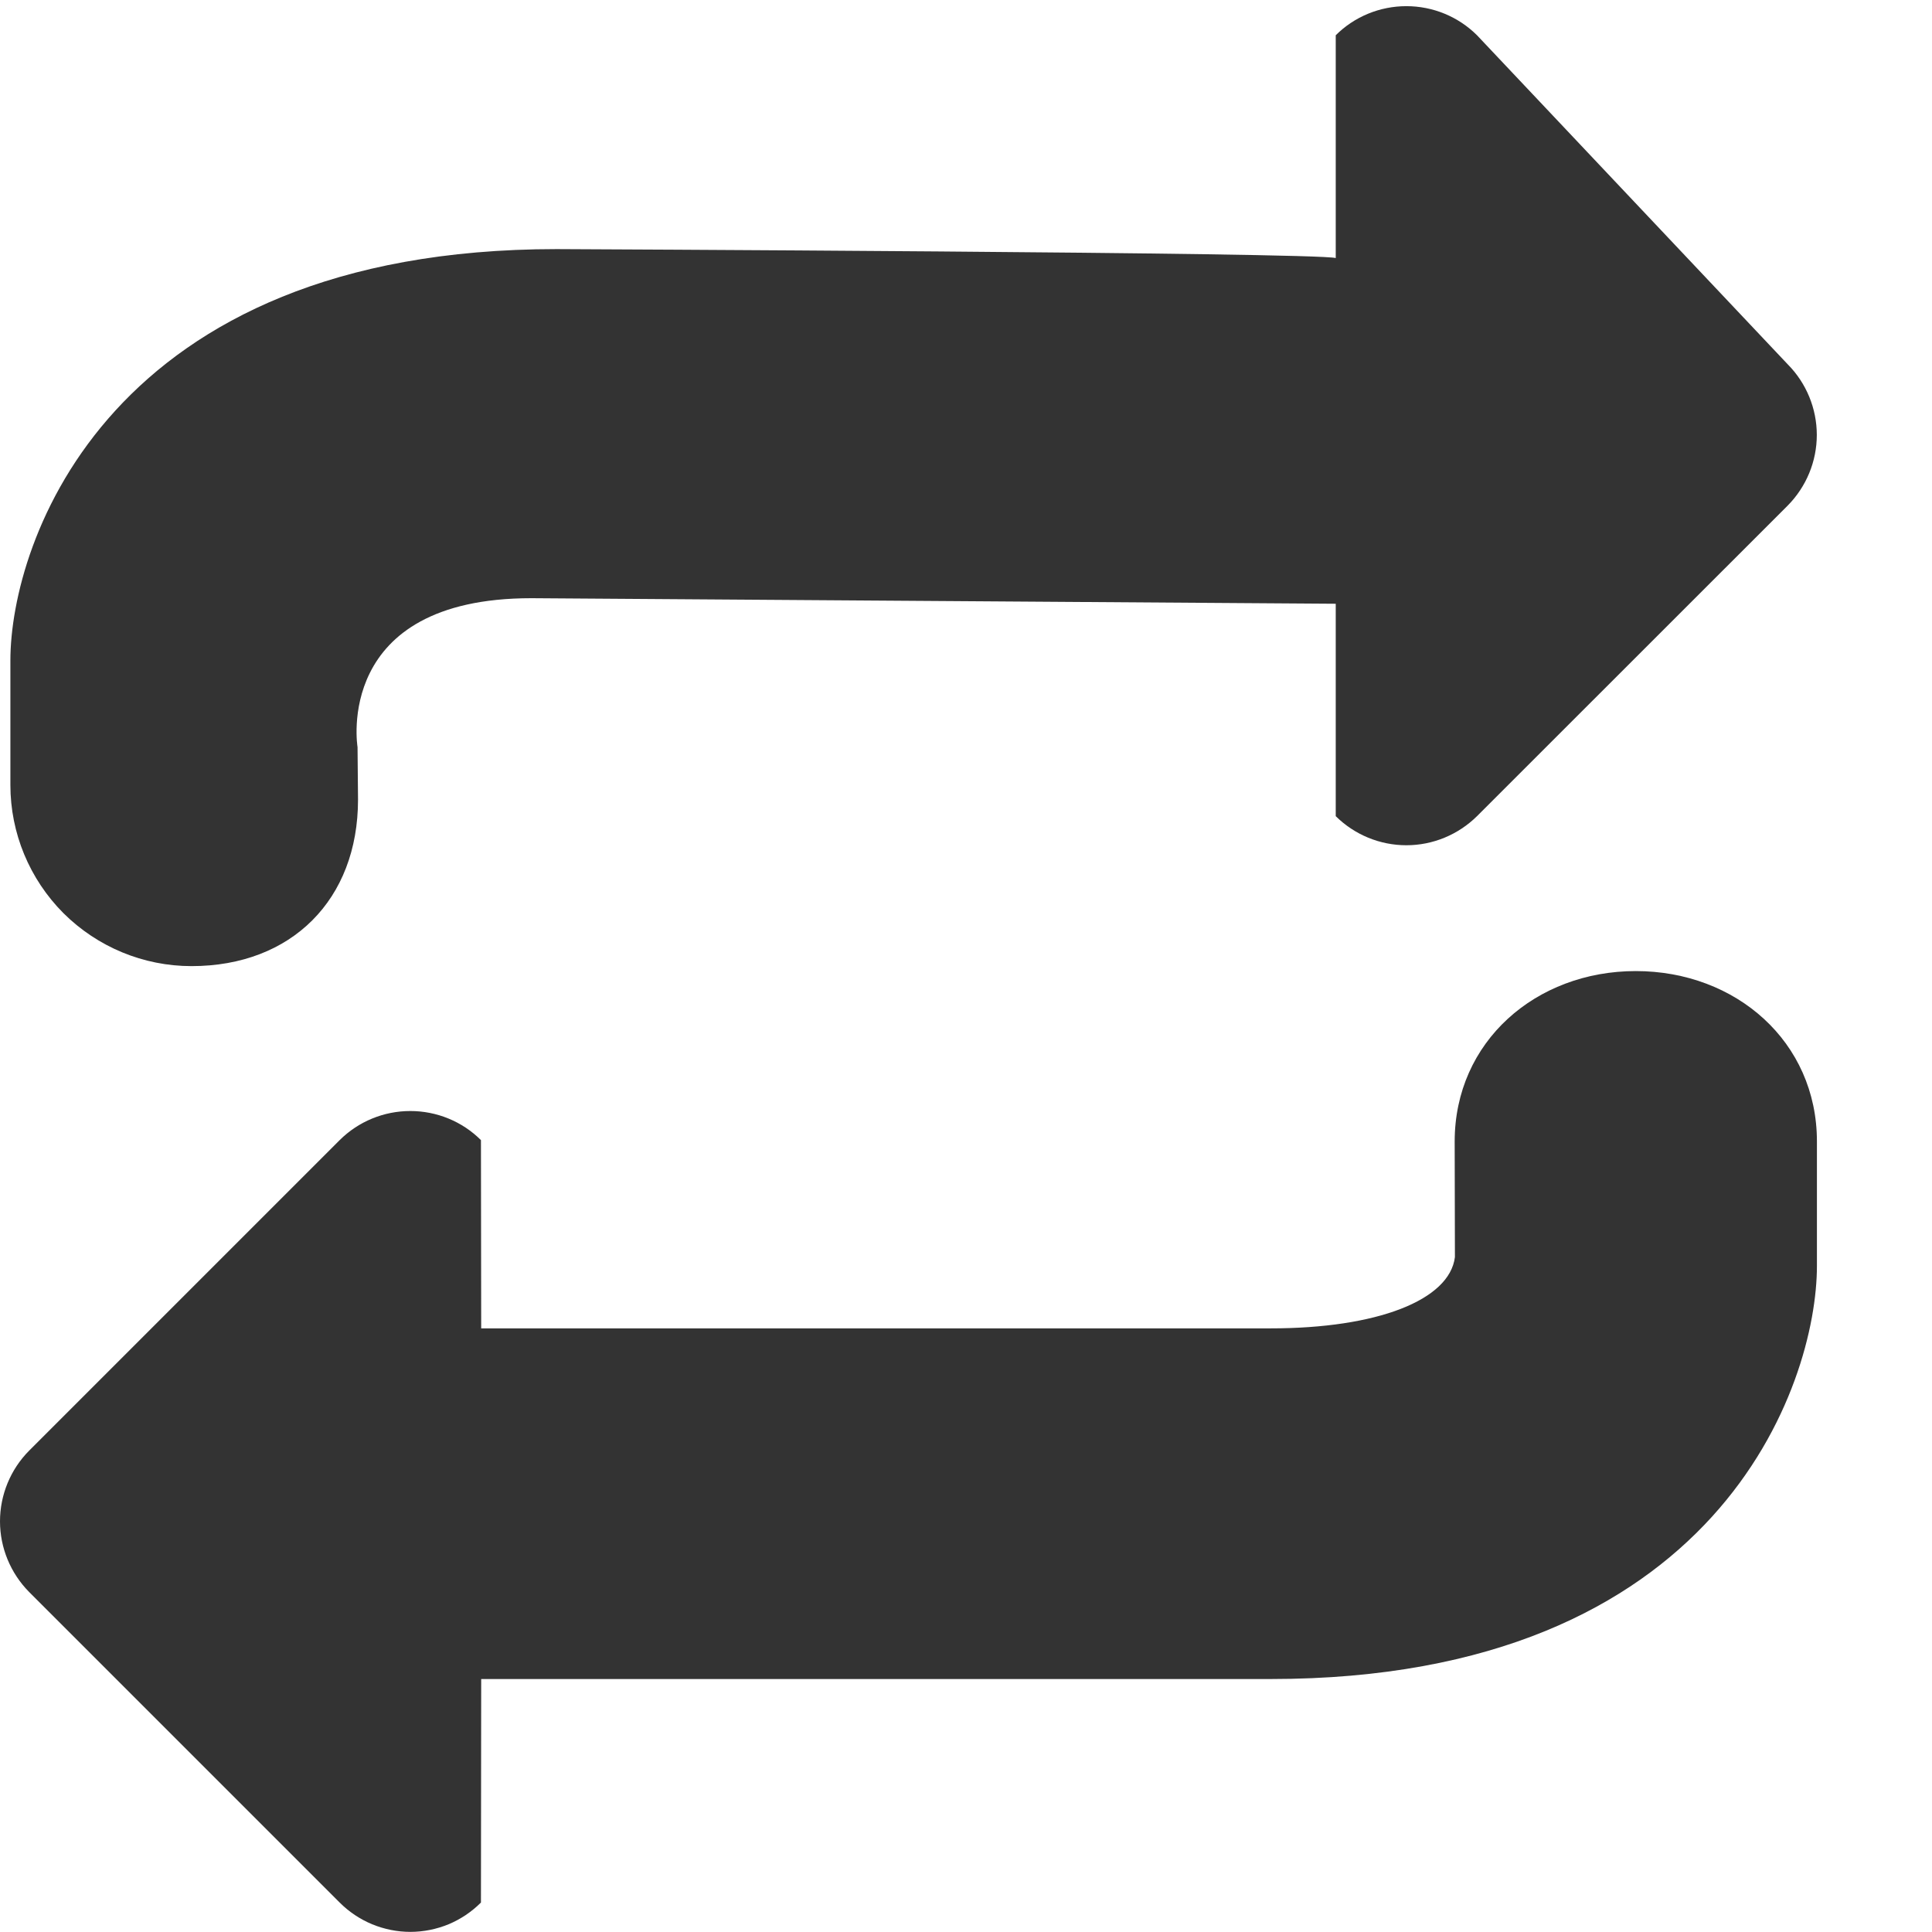 <svg width="16" height="16" viewBox="0 0 16 16" fill="none" xmlns="http://www.w3.org/2000/svg">
<path fill-rule="evenodd" clip-rule="evenodd" d="M1.586 8.001C2.414 8.001 2.965 7.45 2.965 6.622L2.961 6.187C2.961 6.187 2.756 4.954 4.401 4.954L11.062 5V6.759C11.217 6.913 11.428 7 11.647 7C11.866 7 12.076 6.913 12.232 6.759L14.805 4.187C14.959 4.031 15.046 3.821 15.046 3.602C15.046 3.383 14.959 3.172 14.805 3.017L12.232 0.292C12.076 0.137 11.866 0.051 11.647 0.051C11.428 0.051 11.217 0.137 11.062 0.292V2.137C10.901 2.09 4.609 2.063 4.609 2.063C0.898 2.063 0.086 4.492 0.086 5.47V6.501C0.086 6.899 0.244 7.28 0.525 7.562C0.807 7.843 1.188 8.001 1.586 8.001Z" fill="#333333"/>
<path fill-rule="evenodd" clip-rule="evenodd" d="M13.547 8.042C12.719 8.042 12.047 8.626 12.047 9.454L12.049 10.411C12.004 10.768 11.404 11.001 10.524 11.001H3.985L3.983 9.442C3.828 9.287 3.617 9.201 3.398 9.201C3.179 9.201 2.969 9.287 2.813 9.442L0.241 12.014C0.087 12.169 0 12.38 0 12.599C0 12.818 0.087 13.028 0.241 13.184L2.813 15.756C2.89 15.833 2.981 15.894 3.082 15.936C3.182 15.977 3.29 15.999 3.398 15.999C3.507 15.999 3.615 15.977 3.715 15.936C3.815 15.894 3.906 15.833 3.983 15.756L3.985 13.905H10.524C14.235 13.905 15.047 11.463 15.047 10.484V9.453C15.047 8.626 14.375 8.042 13.547 8.042Z" fill="#333333"/>
</svg>
